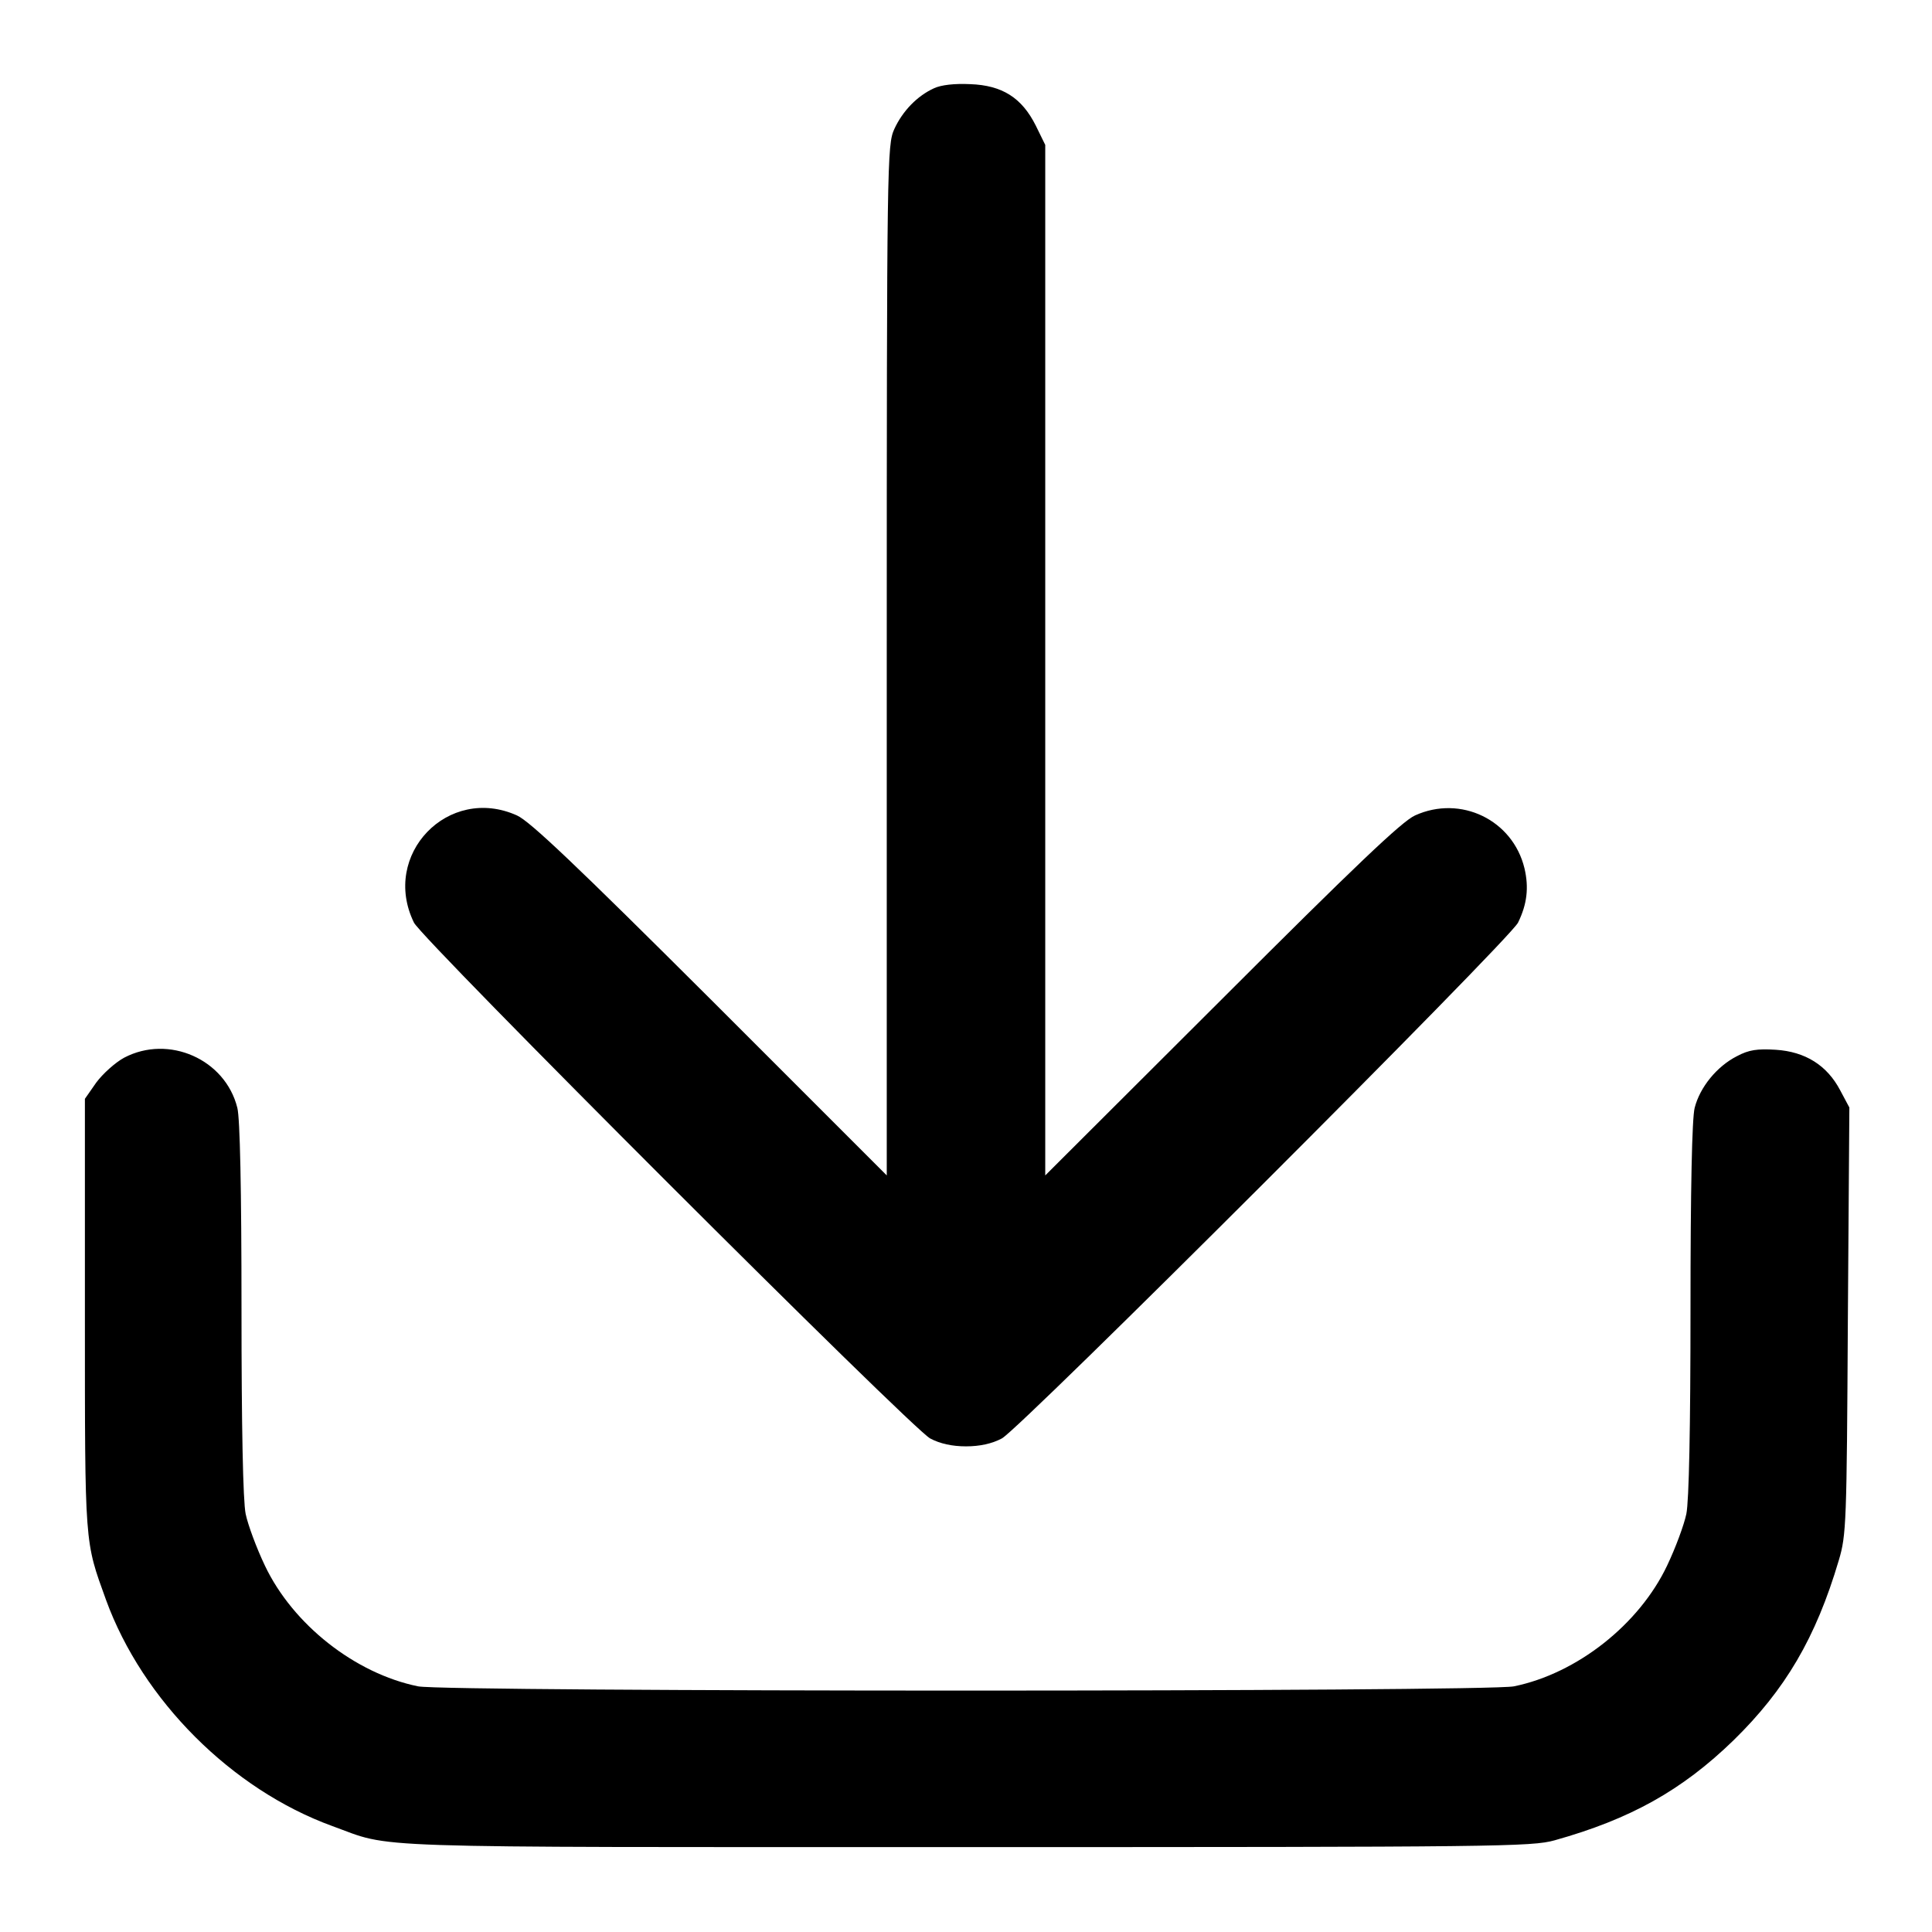 <?xml version="1.0" standalone="no"?>
<!DOCTYPE svg PUBLIC "-//W3C//DTD SVG 20010904//EN"
 "http://www.w3.org/TR/2001/REC-SVG-20010904/DTD/svg10.dtd">
<svg version="1.0" xmlns="http://www.w3.org/2000/svg"
 width="512pt" height="512pt" viewBox="0 0 512 512"
 preserveAspectRatio="xMidYMid meet">

<g transform="translate(0,512) scale(0.1,-0.1)"
fill="#000000" stroke="none">
<path d="M2475 4886 c-44 -20 -83 -60 -105 -108 -19 -42 -20 -81 -20 -1408 l0
-1365 -467 467 c-354 353 -479 472 -513 487 -182 82 -361 -104 -273 -284 22
-45 1320 -1342 1368 -1367 26 -14 59 -21 95 -21 36 0 69 7 95 21 48 25 1346
1322 1368 1367 24 49 29 93 17 144 -31 128 -169 195 -290 140 -34 -15 -159
-134 -512 -487 l-468 -467 0 1366 0 1365 -25 51 c-37 74 -89 107 -174 110 -41
2 -77 -2 -96 -11z"/>
<path d="M329 2317 c-24 -13 -57 -43 -74 -66 l-30 -43 0 -571 c0 -619 -1 -599
56 -757 97 -266 333 -502 599 -599 166 -60 40 -56 1680 -56 1411 0 1499 1
1560 18 200 56 337 132 474 265 137 134 218 271 279 477 20 67 21 98 24 635
l4 565 -24 45 c-35 67 -93 103 -171 108 -49 3 -71 0 -103 -17 -53 -27 -98 -82
-112 -137 -7 -28 -11 -213 -11 -533 0 -315 -4 -509 -11 -543 -6 -29 -29 -91
-51 -137 -74 -156 -239 -286 -406 -320 -74 -15 -2830 -15 -2904 0 -167 34
-332 164 -406 320 -22 46 -45 108 -51 137 -7 34 -11 228 -11 543 0 320 -4 505
-11 533 -32 129 -182 195 -300 133z"/>
</g>
</svg>
